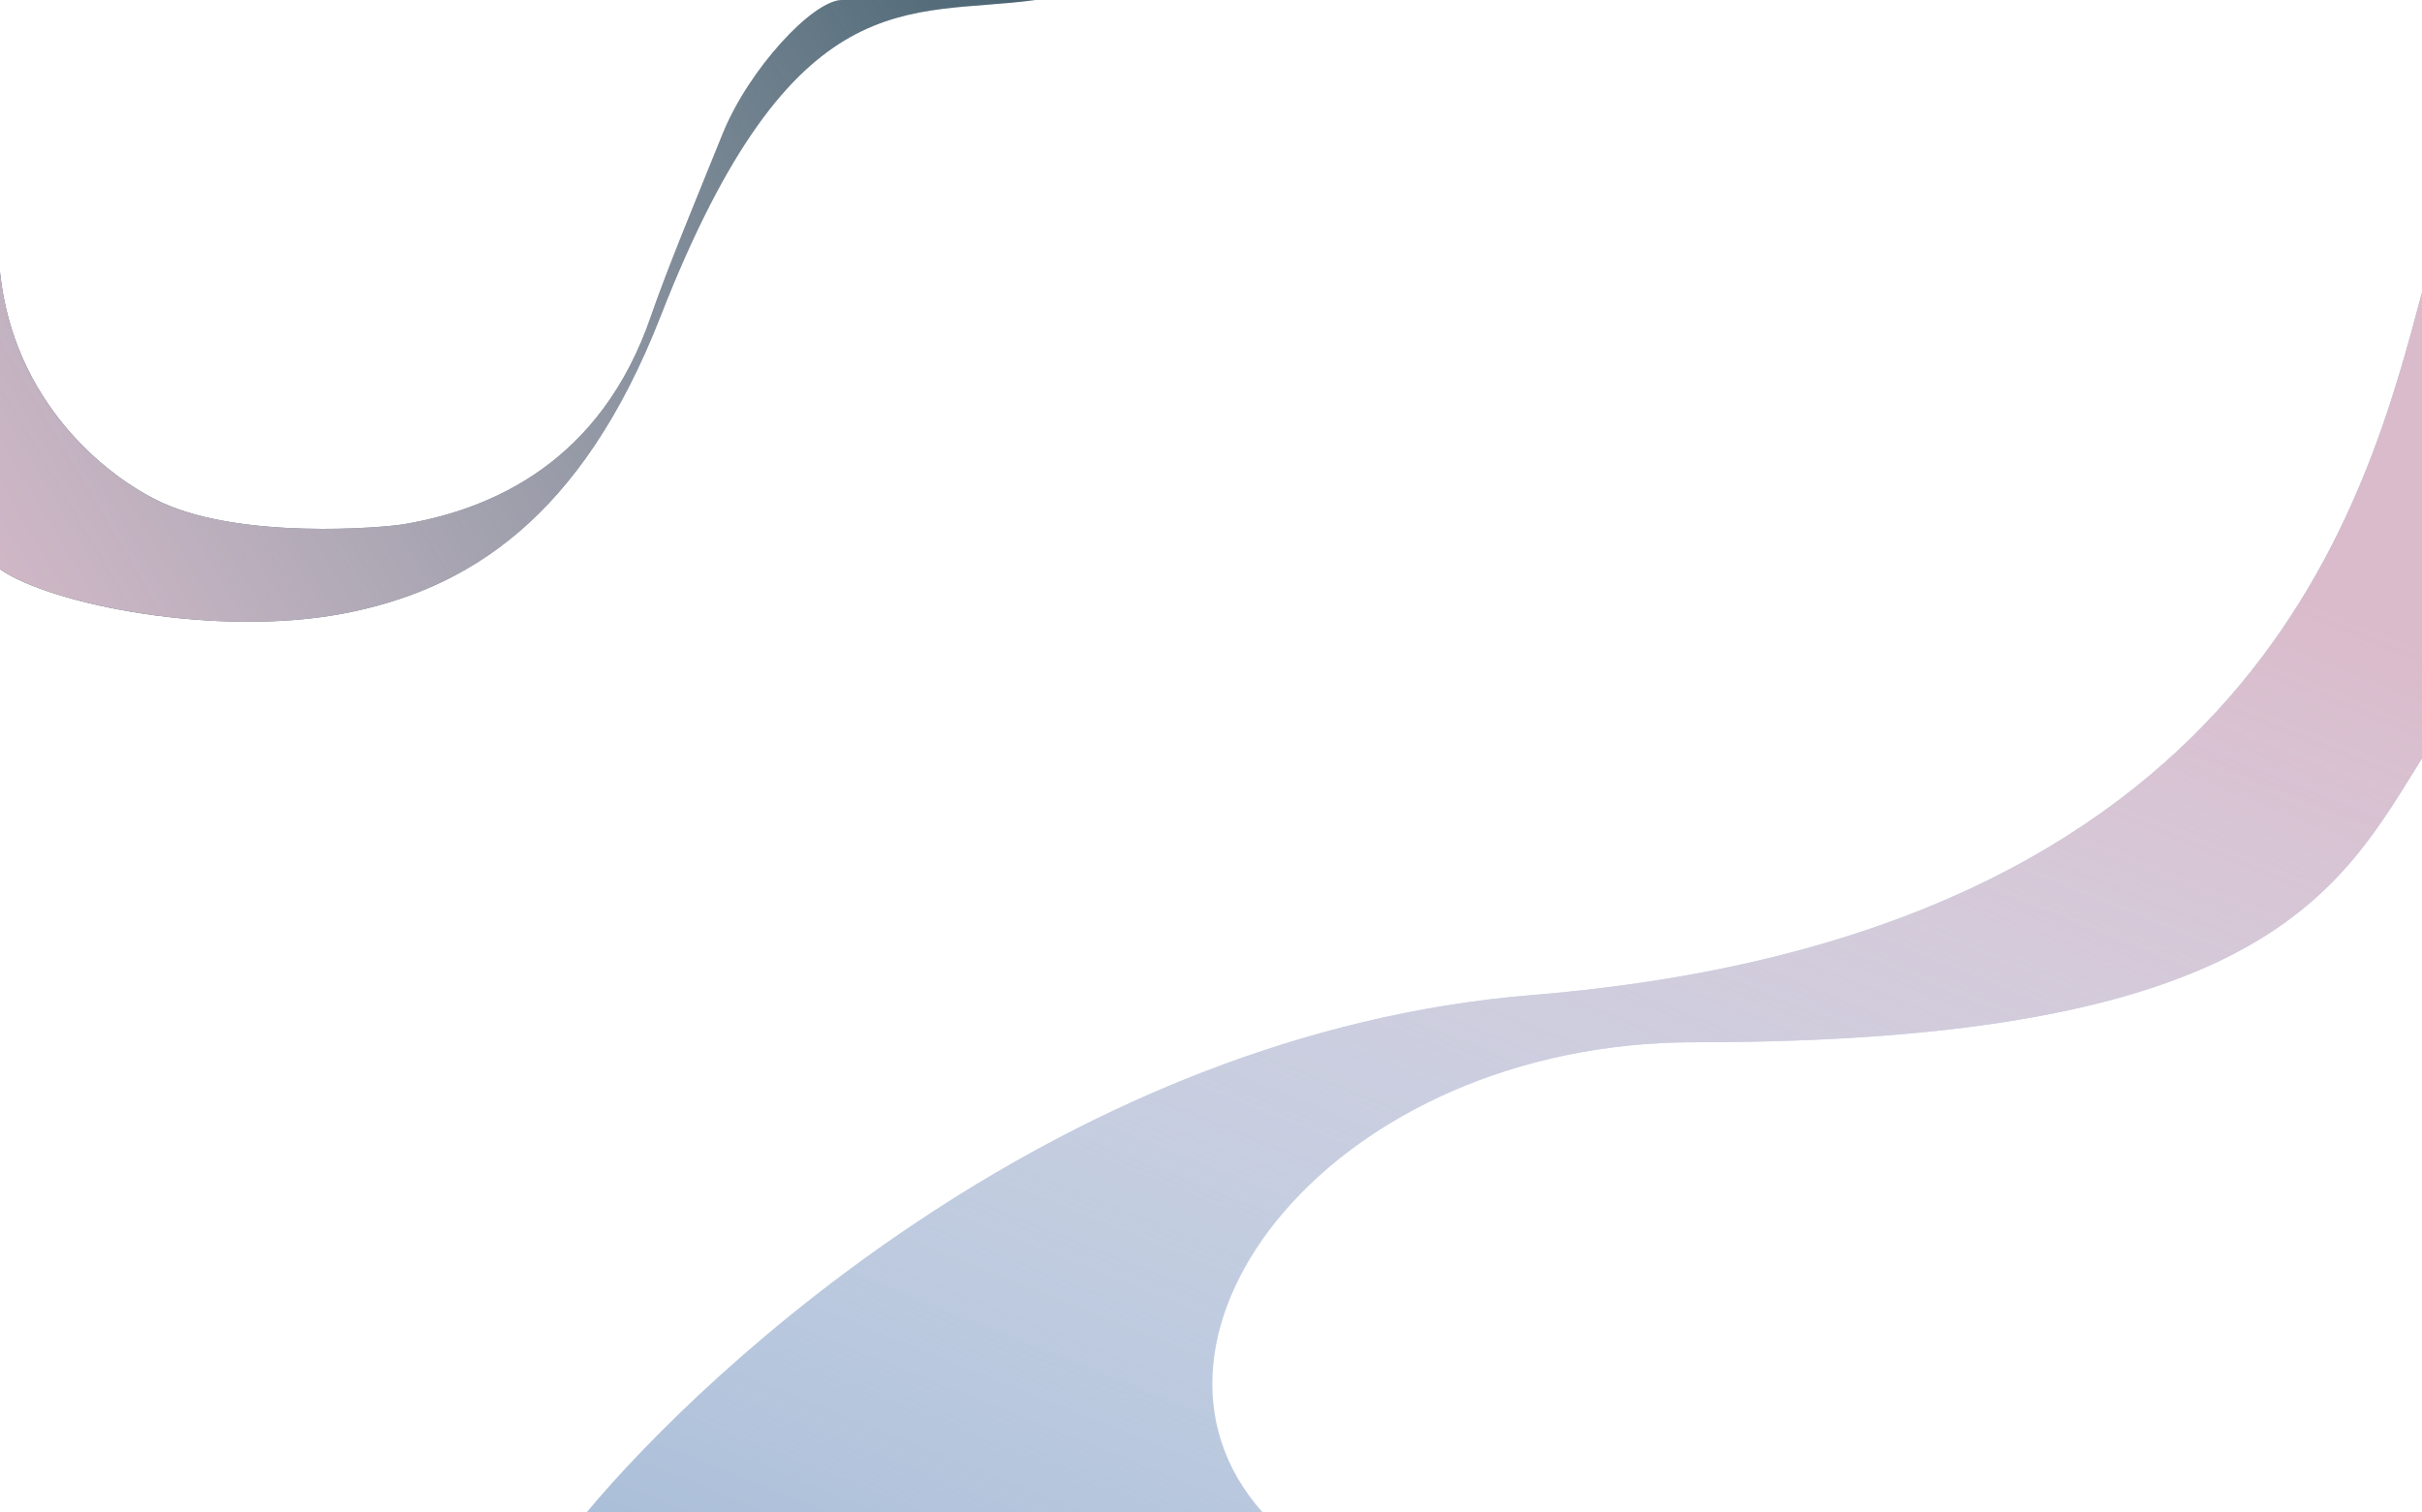 <svg width="1441" height="900" viewBox="0 0 1441 900" fill="none" xmlns="http://www.w3.org/2000/svg">
<path d="M911.257 592.152C634.843 614.691 421.867 812.593 349 900H751.184C658.142 795.713 792.703 620.229 1008.3 620.229C1347.46 620.229 1391.98 529.981 1441 451.264V174C1408.49 295.334 1343.46 556.91 911.257 592.152Z" fill="#ACBFD9"/>
<path d="M911.257 592.152C634.843 614.691 421.867 812.593 349 900H751.184C658.142 795.713 792.703 620.229 1008.3 620.229C1347.46 620.229 1391.98 529.981 1441 451.264V174C1408.49 295.334 1343.46 556.91 911.257 592.152Z" fill="url(#paint0_linear)"/>
<path d="M203.677 365.218C129.161 379.216 30.938 360.086 0 338.757V161.85C8 239.146 63 283.604 96 298.933C143.5 320.997 226.848 314.231 240.5 311.905C292.5 303.049 357.38 275.244 387.279 188.198C396.869 160.277 414.5 117.881 430 79.527C445.5 41.174 483.725 0 501 0H616C540.312 10.351 471.981 -13.973 393.004 188.198C346 308.521 278.194 351.221 203.677 365.218Z" fill="#2C4B5C"/>
<path d="M203.677 365.218C129.161 379.216 30.938 360.086 0 338.757V161.85C8 239.146 63 283.604 96 298.933C143.5 320.997 226.848 314.231 240.5 311.905C292.5 303.049 357.38 275.244 387.279 188.198C396.869 160.277 414.5 117.881 430 79.527C445.5 41.174 483.725 0 501 0H616C540.312 10.351 471.981 -13.973 393.004 188.198C346 308.521 278.194 351.221 203.677 365.218Z" fill="url(#paint1_linear)"/>
<defs>
<linearGradient id="paint0_linear" x1="1060.33" y1="233.163" x2="733.384" y2="1046.38" gradientUnits="userSpaceOnUse">
<stop stop-color="#DABBCB"/>
<stop offset="1" stop-color="white" stop-opacity="0"/>
</linearGradient>
<linearGradient id="paint1_linear" x1="-89.419" y1="324.43" x2="686.003" y2="-133.846" gradientUnits="userSpaceOnUse">
<stop stop-color="#DABBCB"/>
<stop offset="1" stop-color="white" stop-opacity="0"/>
</linearGradient>
</defs>
</svg>
